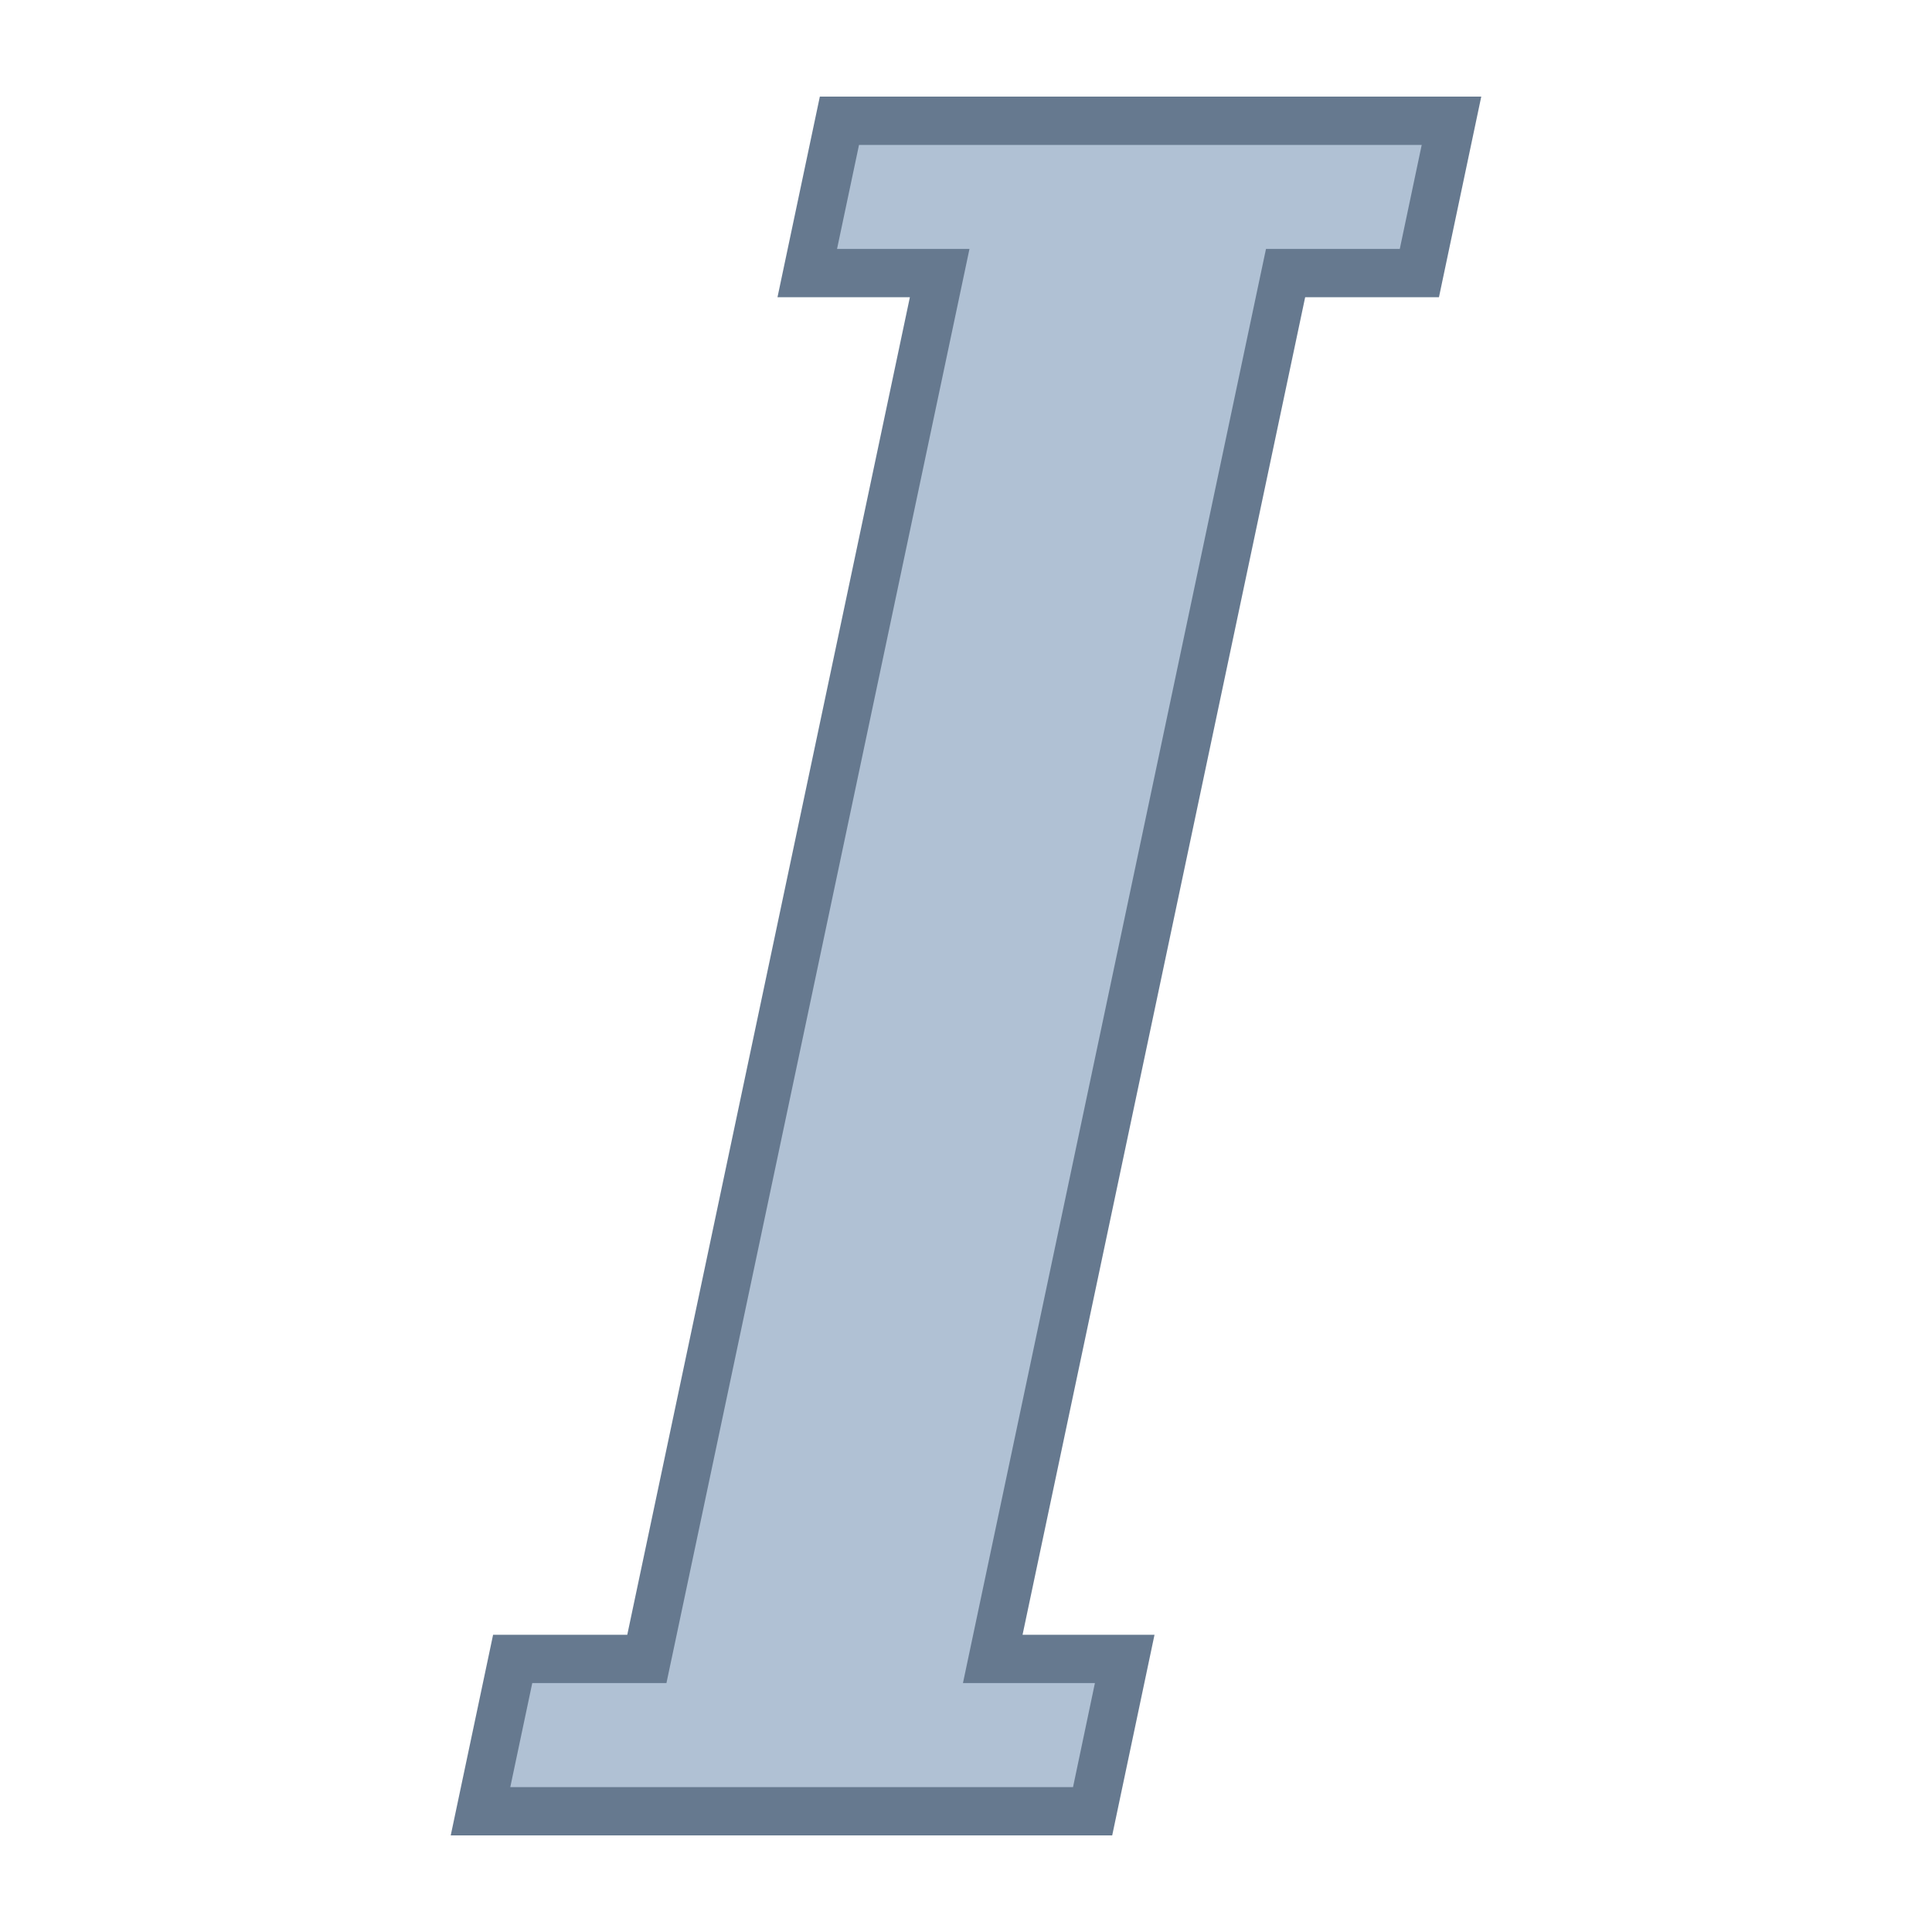 <svg viewBox="0 0 40 40" xmlns="http://www.w3.org/2000/svg"><path fill="#b0c1d4" d="M9.948 37.5l.666-3.154h2.779l6.061-28.692h-2.74L17.38 2.5h12.672l-.665 3.154h-2.771l-6.061 28.692h2.731l-.665 3.154z"></path><path d="M29.435 3l-.454 2.154h-2.77l-.168.793-5.851 27.692-.255 1.207h2.732L22.216 37H10.565l.455-2.154h2.778l.168-.793 5.851-27.692.255-1.207H17.33L17.785 3H29.435m1.233-1H16.974l-.877 4.154h2.741l-5.851 27.692h-2.778L9.332 38H23.027l.876-4.154h-2.732l5.851-27.692h2.77L30.668 2z" fill="#66798f"></path></svg>